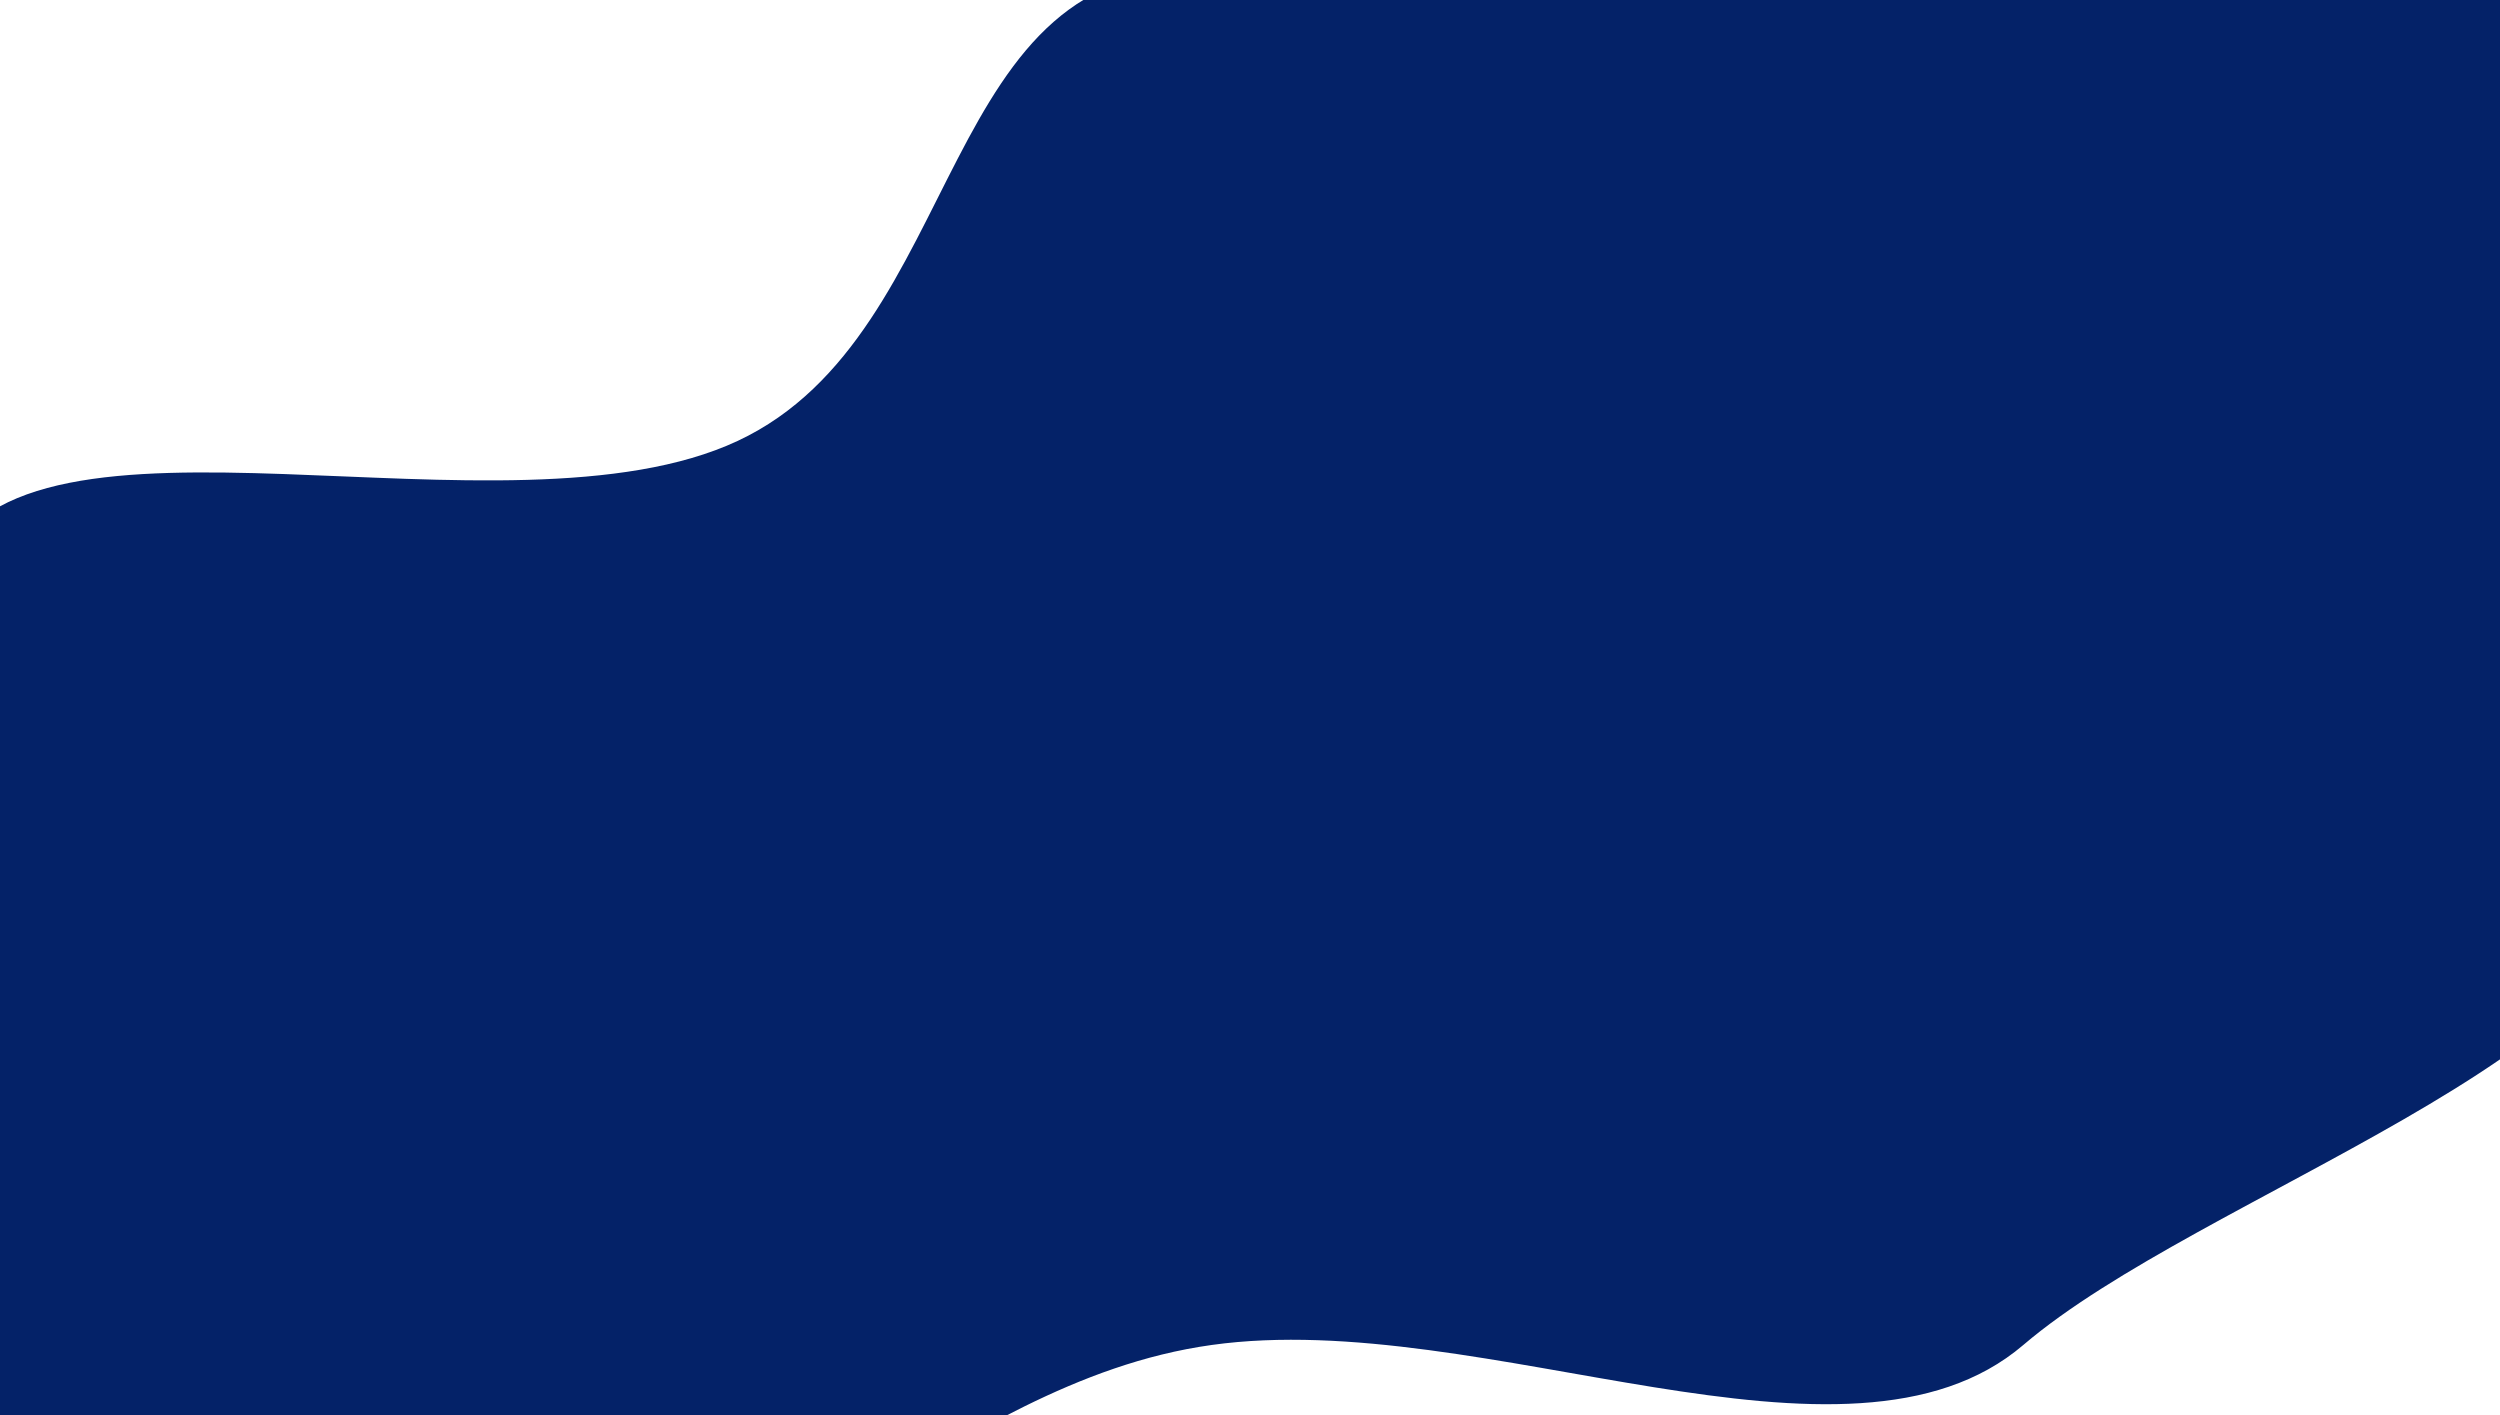 <svg width="295" height="167" viewBox="0 0 295 167" fill="none" xmlns="http://www.w3.org/2000/svg">
<path d="M256.368 -37.899C233.158 -54.163 175.656 -1.047 142.991 -3.302C110.326 -5.556 114.348 39.245 87.056 52.023C59.765 64.802 2.85 44.767 -6.678 66.777C-16.206 88.787 -19.239 182.647 -6.678 203.897C5.883 225.146 33.26 172.471 62.207 183.313C91.154 194.155 110.799 163.192 142.991 158.705C175.183 154.217 217.932 176.484 238.754 158.705C259.577 140.925 313 124.484 313 101.483V-3.302L256.368 -37.899Z" fill="#042268"/>
</svg>
